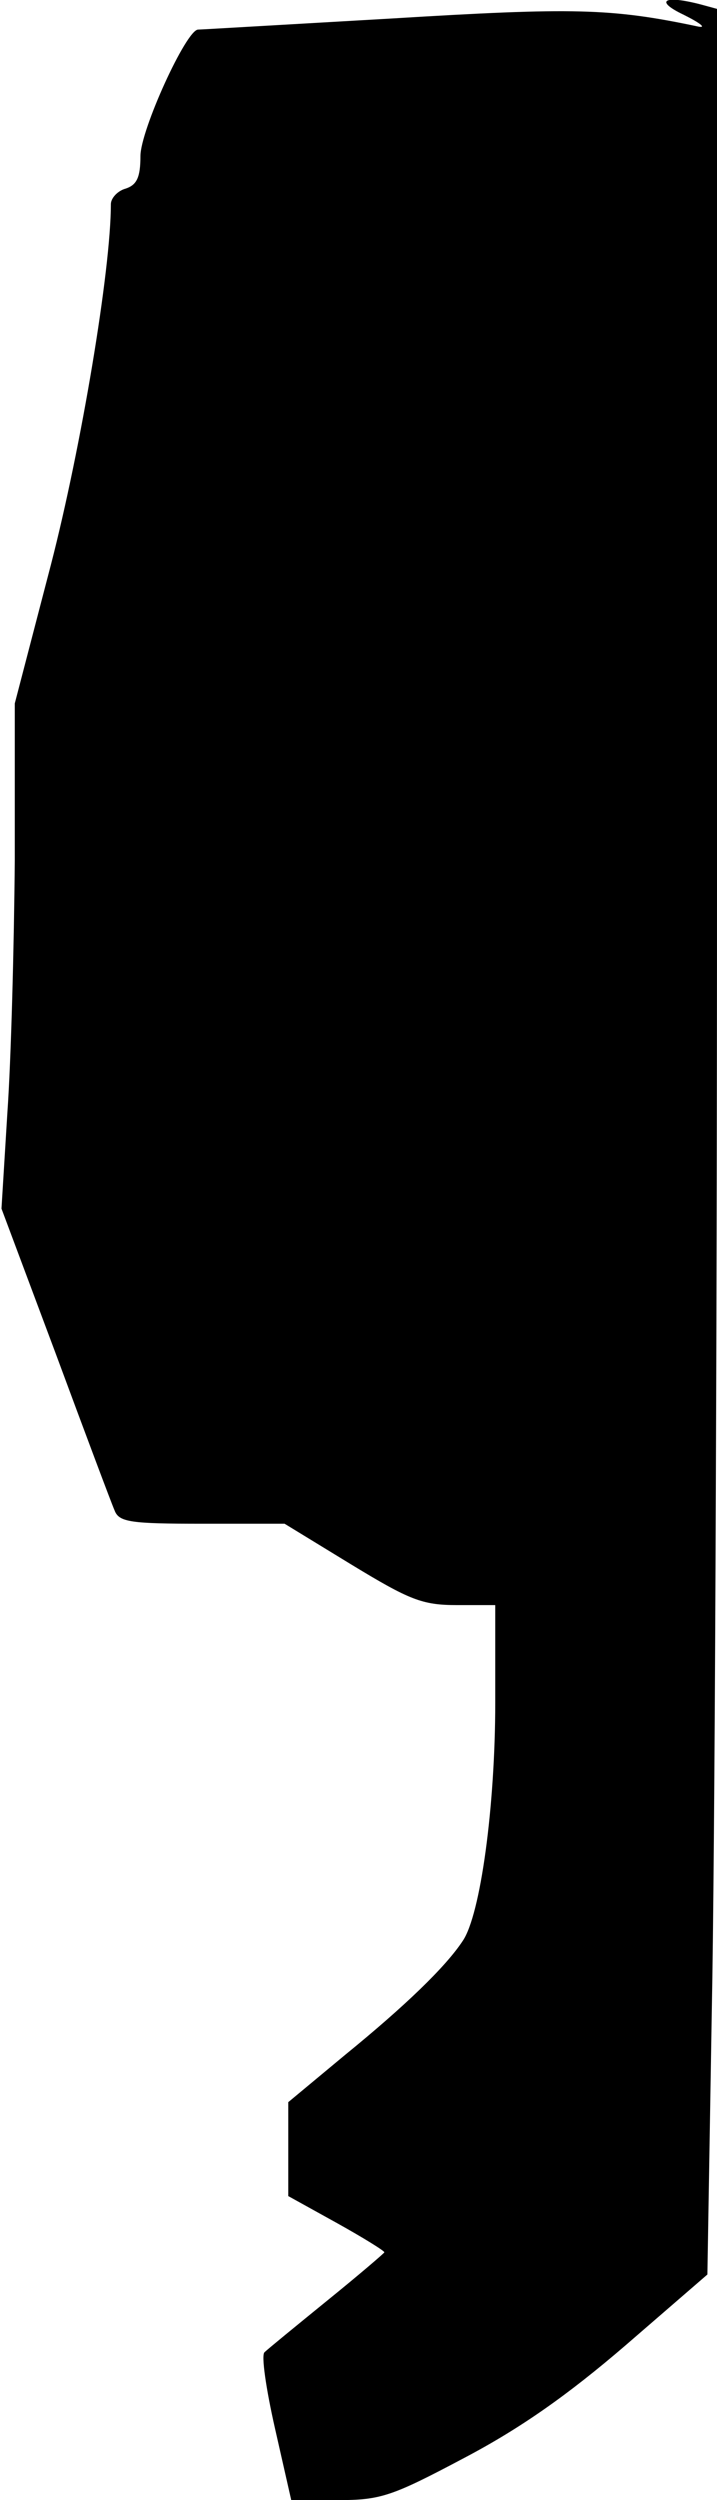 <?xml version="1.0" standalone="no"?>
<!DOCTYPE svg PUBLIC "-//W3C//DTD SVG 20010904//EN"
 "http://www.w3.org/TR/2001/REC-SVG-20010904/DTD/svg10.dtd">
<svg version="1.0" xmlns="http://www.w3.org/2000/svg"
 width="97pt" height="338pt" viewBox="0 0 97 338"
 preserveAspectRatio="xMidYMid meet">
<g transform="translate(0,338) scale(0.1,-0.1)"
fill="#000000" stroke="none">
<path fill="#000000" stroke="none" d="M925 3360 c22 -11 31 -18 20 -16 -118
25 -169 26 -415 11 -140 -8 -258 -15 -262 -15 -16 0 -78 -136 -78 -171 0 -29
-5 -39 -20 -44 -11 -3 -20 -13 -20 -21 0 -89 -40 -328 -81 -487 l-49 -188 0
-212 c-1 -117 -5 -270 -10 -341 l-8 -130 73 -195 c40 -108 76 -204 80 -213 6
-16 22 -18 119 -18 l111 0 90 -55 c79 -48 96 -55 143 -55 l52 0 0 -132 c0
-140 -20 -287 -44 -322 -23 -35 -78 -88 -159 -154 l-77 -64 0 -63 0 -64 65
-36 c36 -20 65 -38 65 -40 0 -1 -35 -31 -77 -65 -43 -35 -81 -66 -85 -70 -5
-3 2 -50 14 -103 l22 -97 63 0 c58 0 73 5 171 57 76 40 140 85 218 152 l111
96 6 359 c4 198 7 887 7 1531 l0 1173 -22 6 c-50 13 -63 5 -23 -14z"/>
</g>
</svg>
